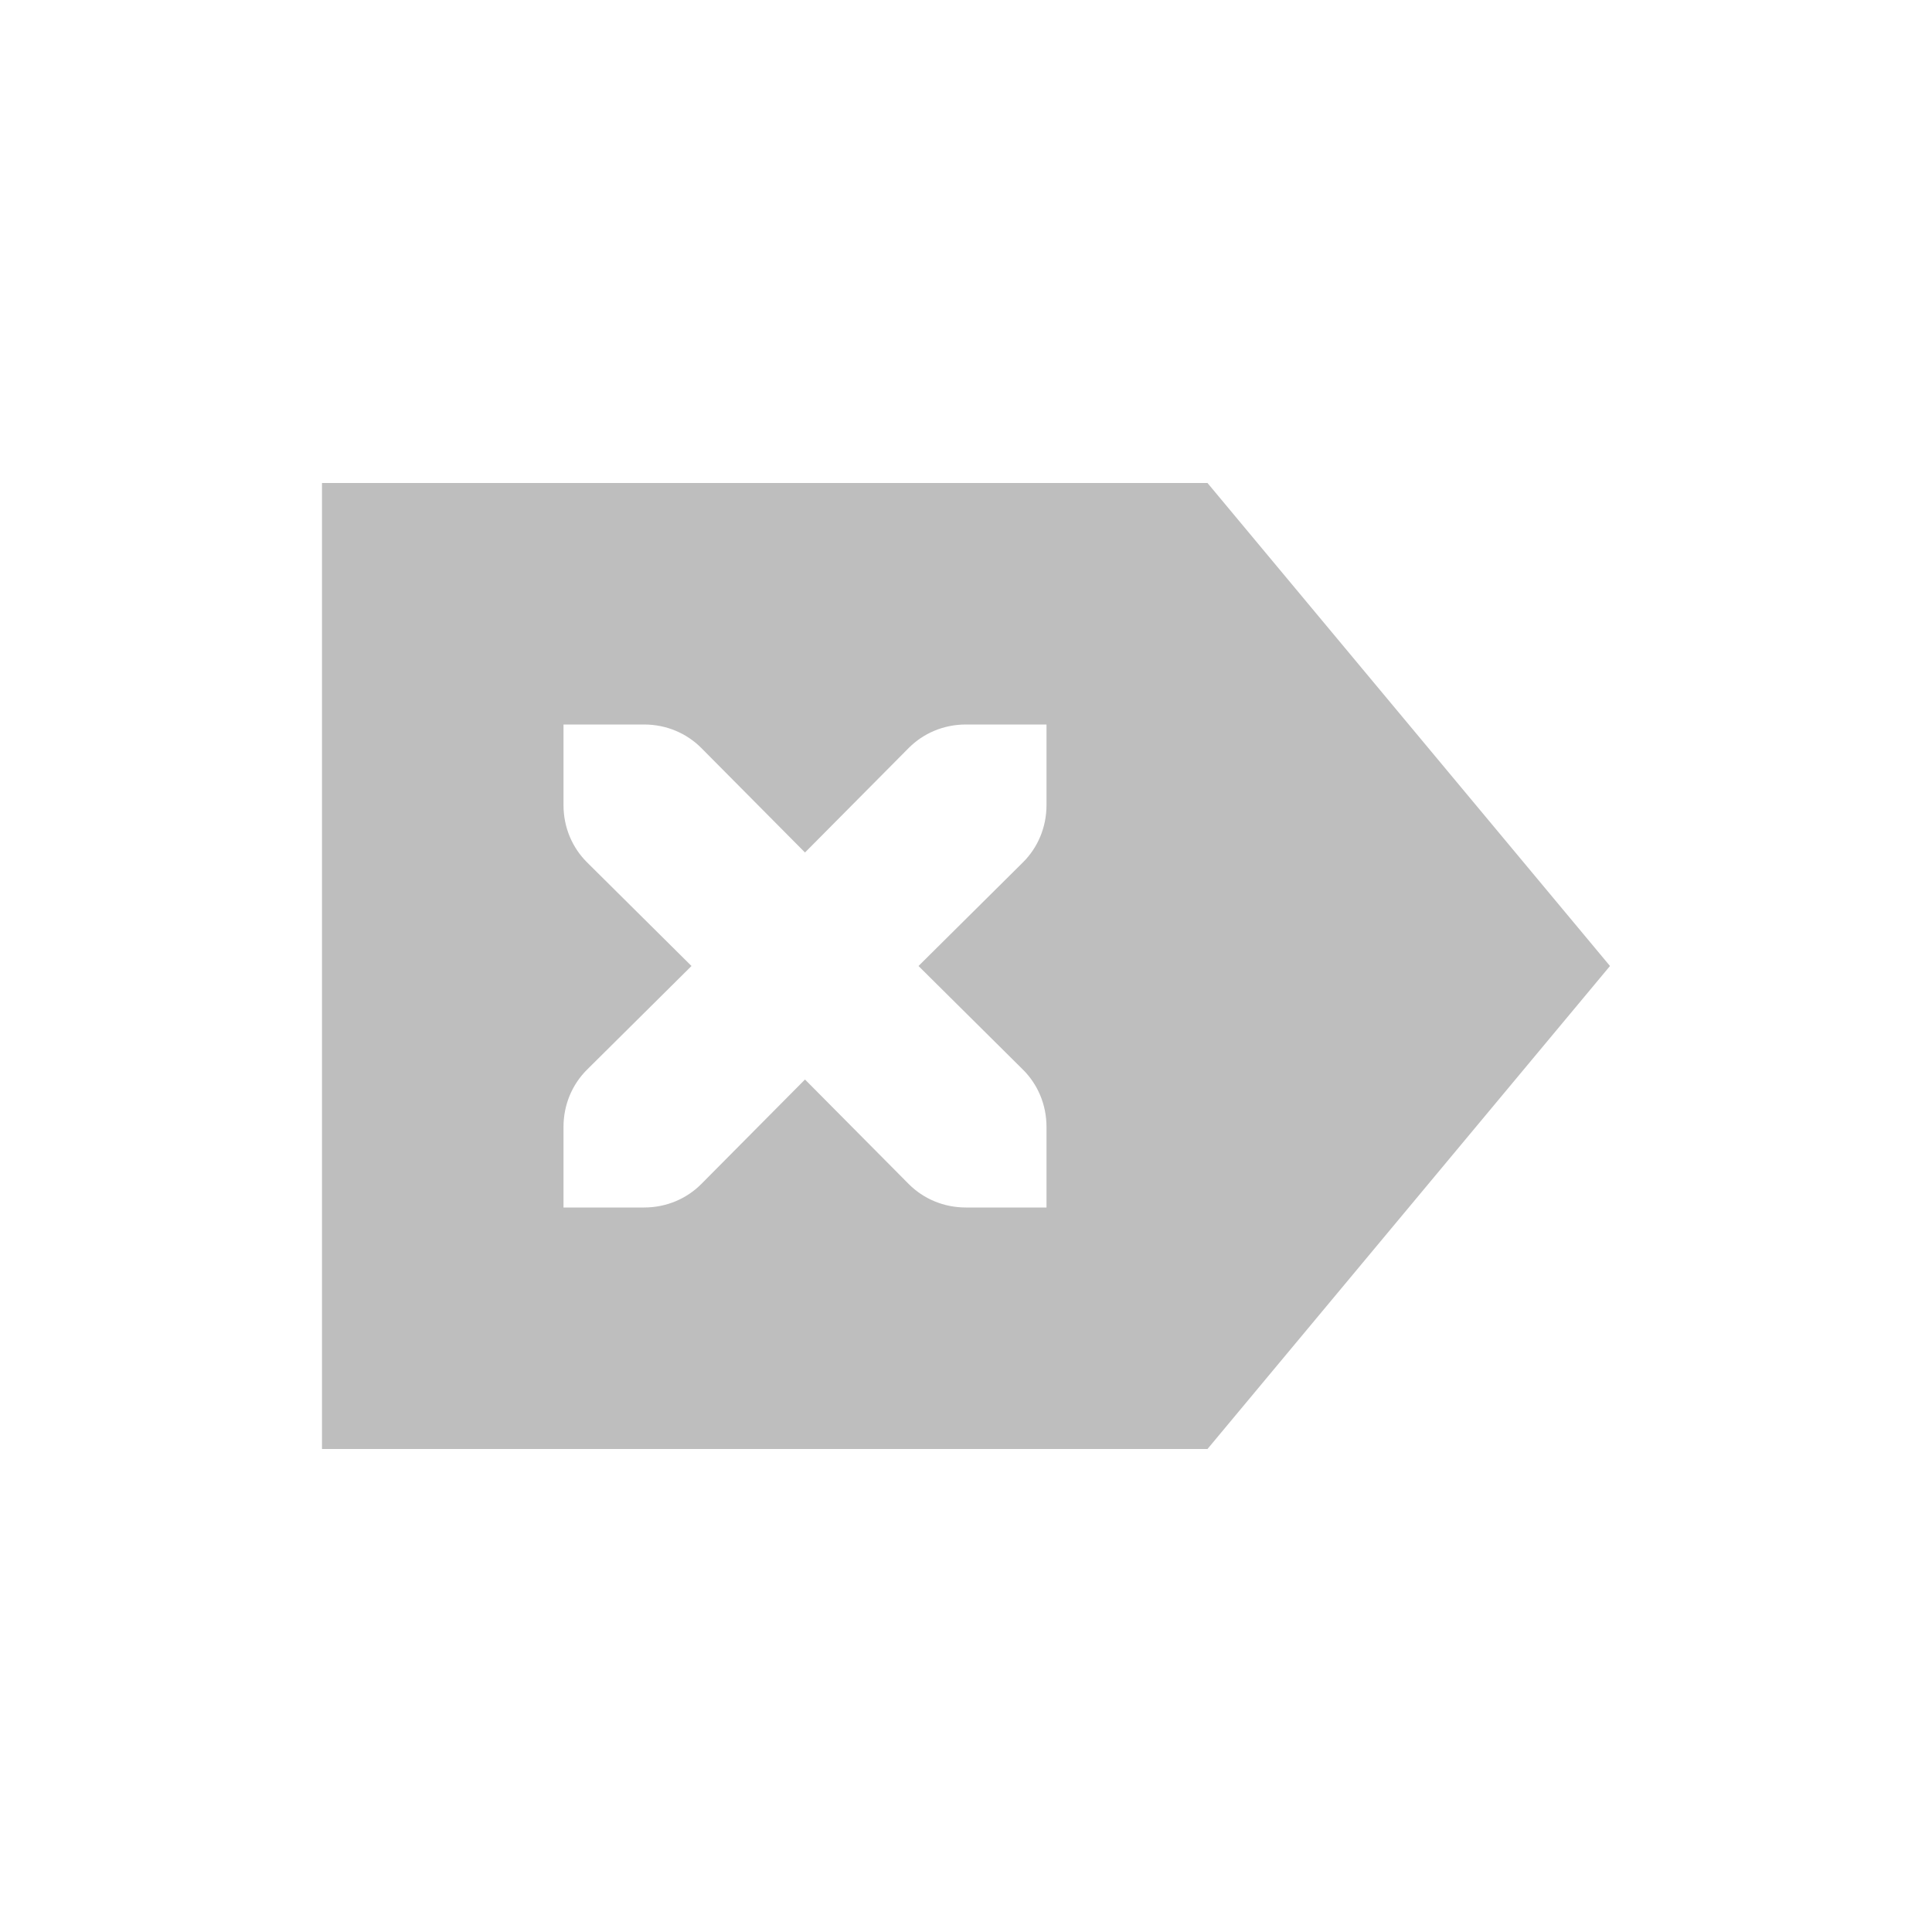 <svg height="24" width="24" xmlns="http://www.w3.org/2000/svg"><path d="m11 2 5 6-5 6h-11v-12zm-2 3h-1c-.28 0-.53.11-.71.29l-1.29 1.3-1.29-1.3c-.18-.18-.43-.29-.71-.29h-1v1c0 .28.11.53.29.71l1.3 1.29-1.3 1.29c-.18.18-.29.43-.29.71v1h1c.28 0 .53-.11.71-.29l1.29-1.3 1.29 1.3c.18.18.43.29.71.29h1v-1c0-.28-.11-.53-.29-.71l-1.3-1.29 1.3-1.29c.18-.18.29-.43.29-.71z" fill="#bebebe" transform="translate(4 4)"/></svg>